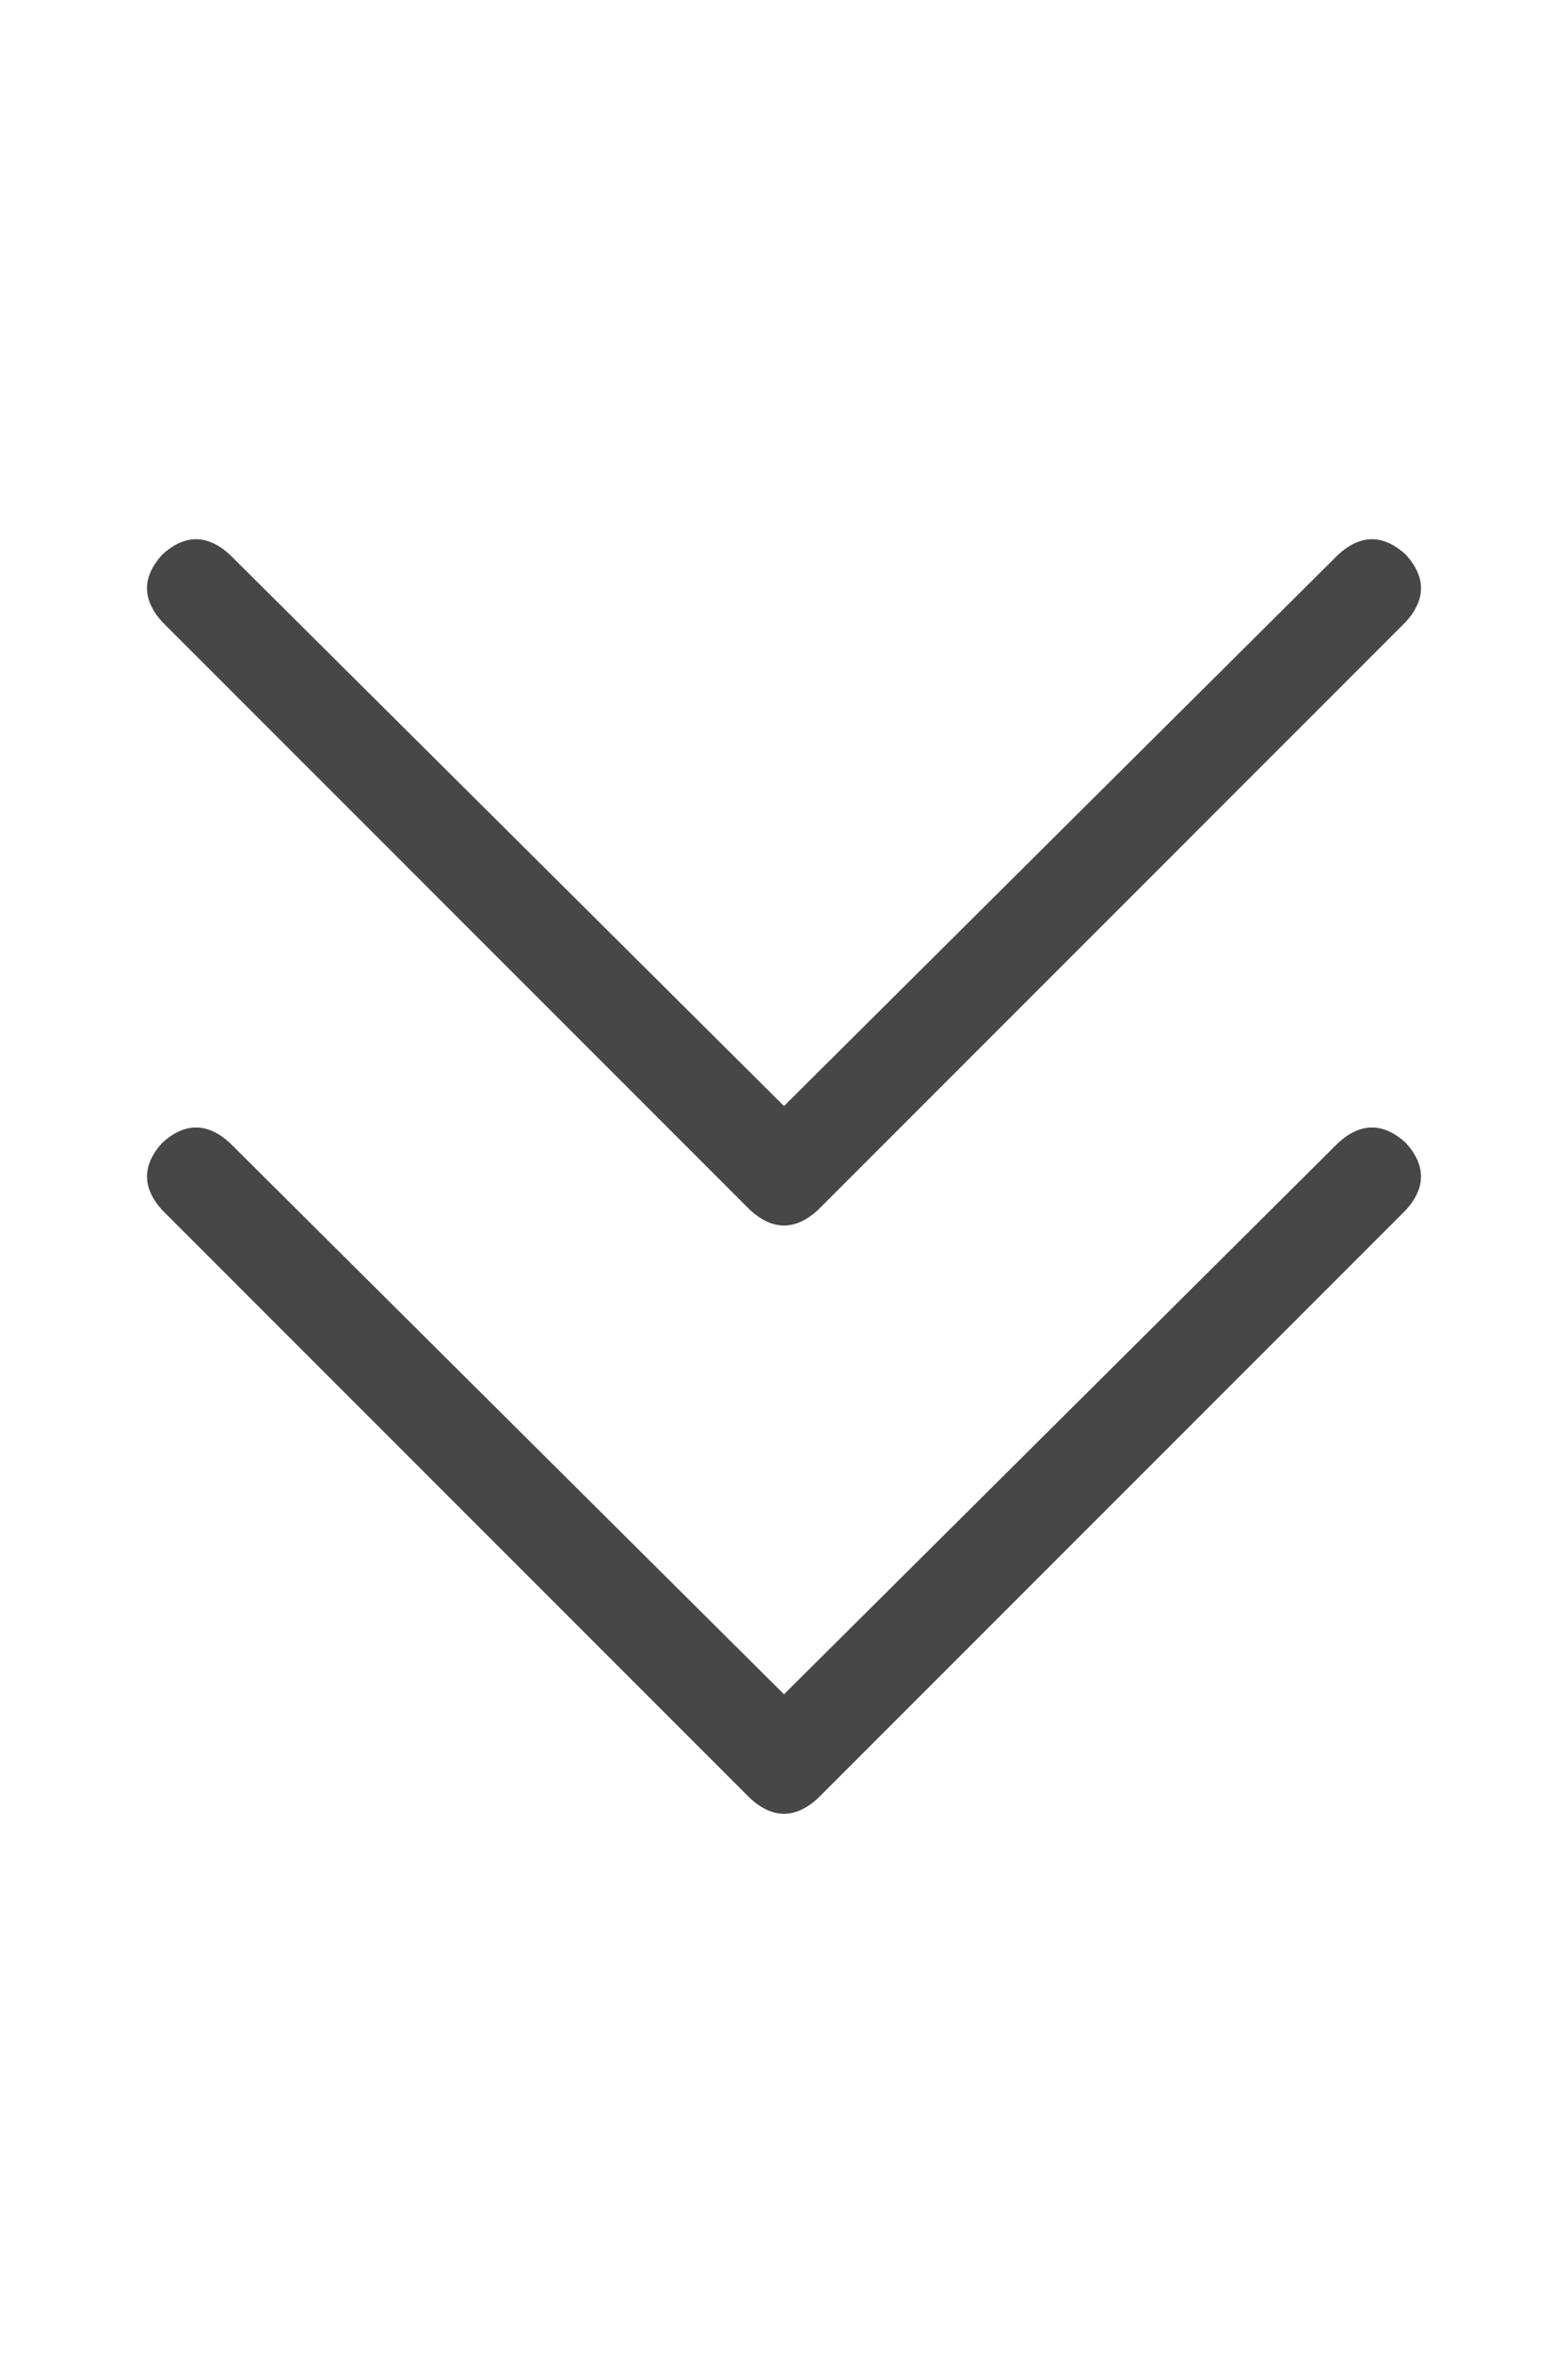 <svg width="24" height="36" viewBox="0 0 24 36" fill="none" xmlns="http://www.w3.org/2000/svg">
<g id="label-paired / xl / chevrons-down-xl / regular" clip-path="url(#clip0_1731_5931)">
<path id="icon" d="M2.484 9.516C2.172 9.172 2.172 8.828 2.484 8.484C2.828 8.172 3.172 8.172 3.516 8.484L12 16.922L20.484 8.484C20.828 8.172 21.172 8.172 21.516 8.484C21.828 8.828 21.828 9.172 21.516 9.516L12.516 18.516C12.172 18.828 11.828 18.828 11.484 18.516L2.484 9.516ZM2.484 18.516C2.172 18.172 2.172 17.828 2.484 17.484C2.828 17.172 3.172 17.172 3.516 17.484L12 25.922L20.484 17.484C20.828 17.172 21.172 17.172 21.516 17.484C21.828 17.828 21.828 18.172 21.516 18.516L12.516 27.516C12.172 27.828 11.828 27.828 11.484 27.516L2.484 18.516Z" fill="black" fill-opacity="0.72"/>
</g>
<defs>
<clipPath id="clip0_1731_5931">
<rect width="24" height="36" fill="white"/>
</clipPath>
</defs>
</svg>
